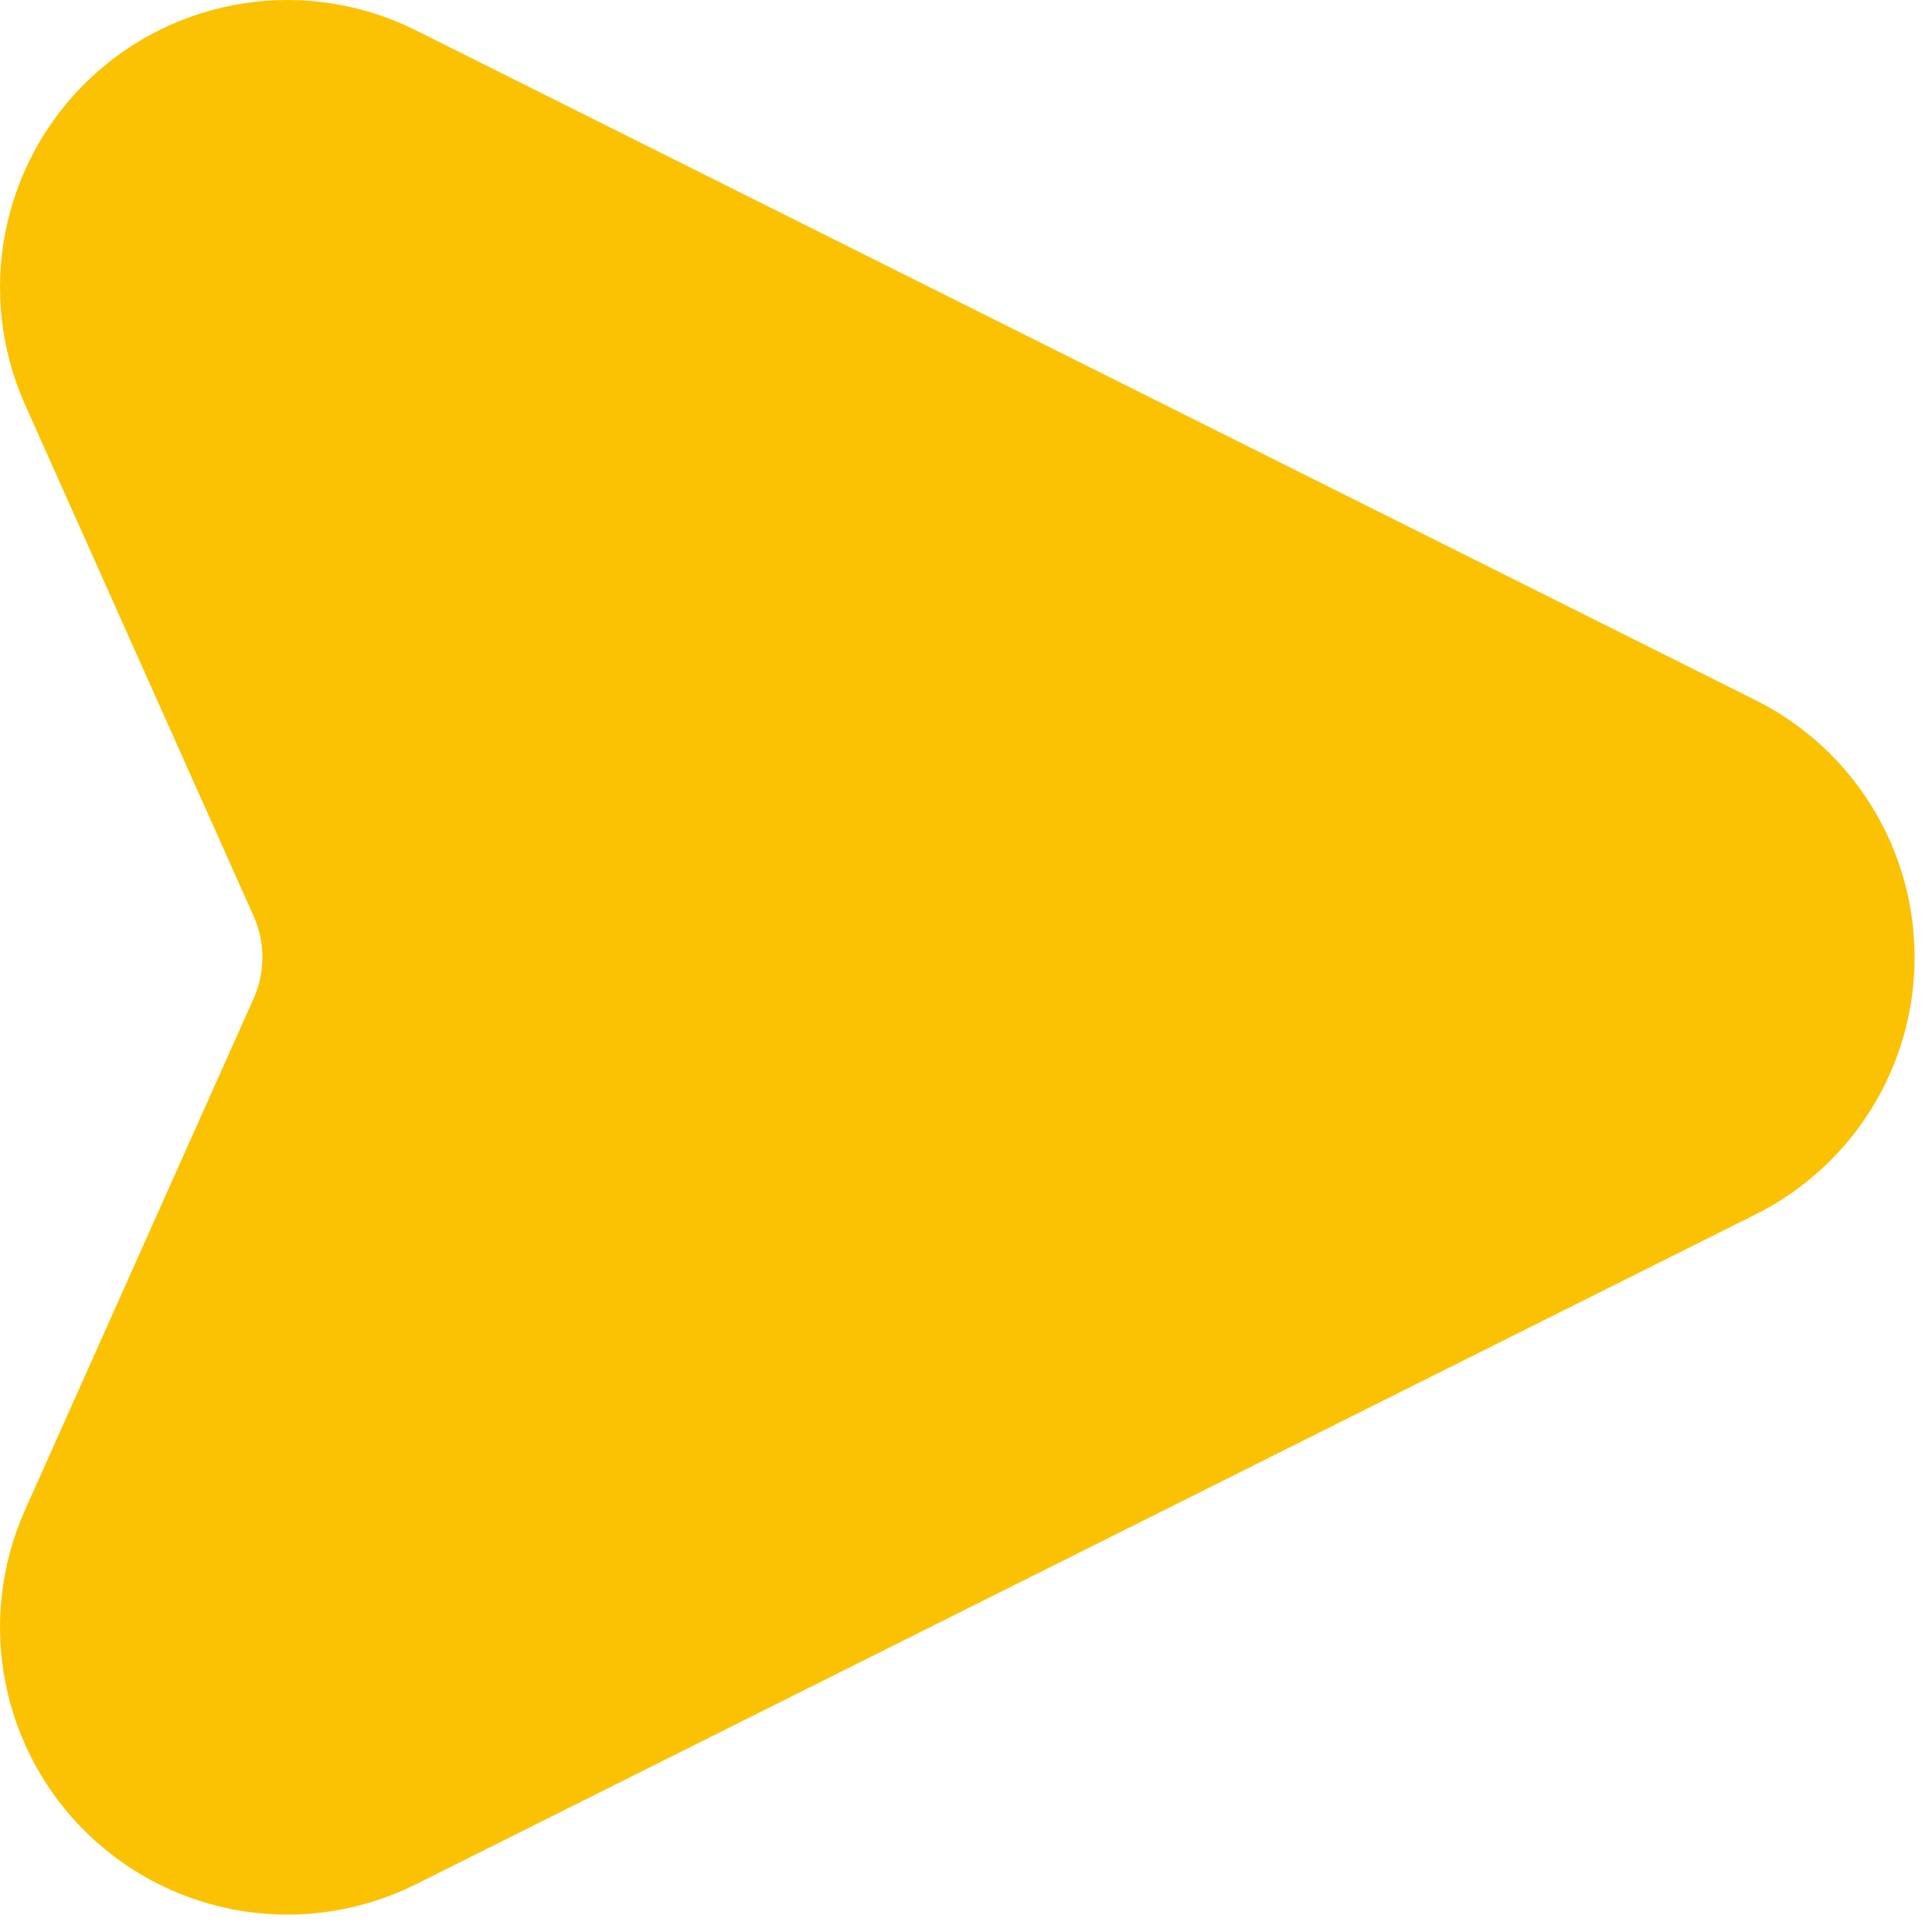 <svg width="79" height="79" viewBox="0 0 79 79" fill="none" xmlns="http://www.w3.org/2000/svg">
<path d="M16.986 77.058L71.819 49.641C73.764 48.662 75.399 47.163 76.542 45.309C77.684 43.456 78.289 41.322 78.289 39.144C78.289 36.967 77.684 34.833 76.542 32.979C75.399 31.126 73.764 29.626 71.819 28.648L16.986 1.231C14.822 0.154 12.379 -0.23 9.989 0.133C7.599 0.495 5.379 1.586 3.632 3.256C1.884 4.926 0.695 7.095 0.225 9.466C-0.245 11.837 0.028 14.296 1.006 16.506L10.406 37.538C10.619 38.047 10.729 38.593 10.729 39.144C10.729 39.696 10.619 40.242 10.406 40.75L1.006 61.783C0.028 63.993 -0.245 66.451 0.225 68.822C0.695 71.193 1.884 73.362 3.632 75.032C5.379 76.702 7.599 77.793 9.989 78.156C12.379 78.518 14.822 78.135 16.986 77.058ZM9.153 69.224C8.571 68.665 8.175 67.94 8.021 67.148C7.867 66.356 7.961 65.535 8.291 64.798L17.652 43.766C18.322 42.262 18.667 40.634 18.667 38.988C18.667 37.341 18.322 35.713 17.652 34.209L8.174 13.333C7.855 12.601 7.769 11.789 7.925 11.005C8.081 10.222 8.474 9.505 9.049 8.951C9.624 8.397 10.355 8.032 11.144 7.905C11.933 7.779 12.741 7.896 13.461 8.242L68.294 35.658C68.936 35.987 69.474 36.486 69.85 37.102C70.226 37.717 70.425 38.423 70.425 39.144C70.425 39.865 70.226 40.572 69.85 41.187C69.474 41.802 68.936 42.301 68.294 42.63L13.461 70.047C12.744 70.401 11.935 70.527 11.144 70.408C10.352 70.289 9.617 69.931 9.035 69.381L9.153 69.224Z" fill="#FAC202"/>
<path d="M7 6L16.5 4L43 16L62 26.5L75 39.5L46.5 61L9 75.5L3 66L14 38L3 12L7 6Z" fill="#FAC202"/>
</svg>
